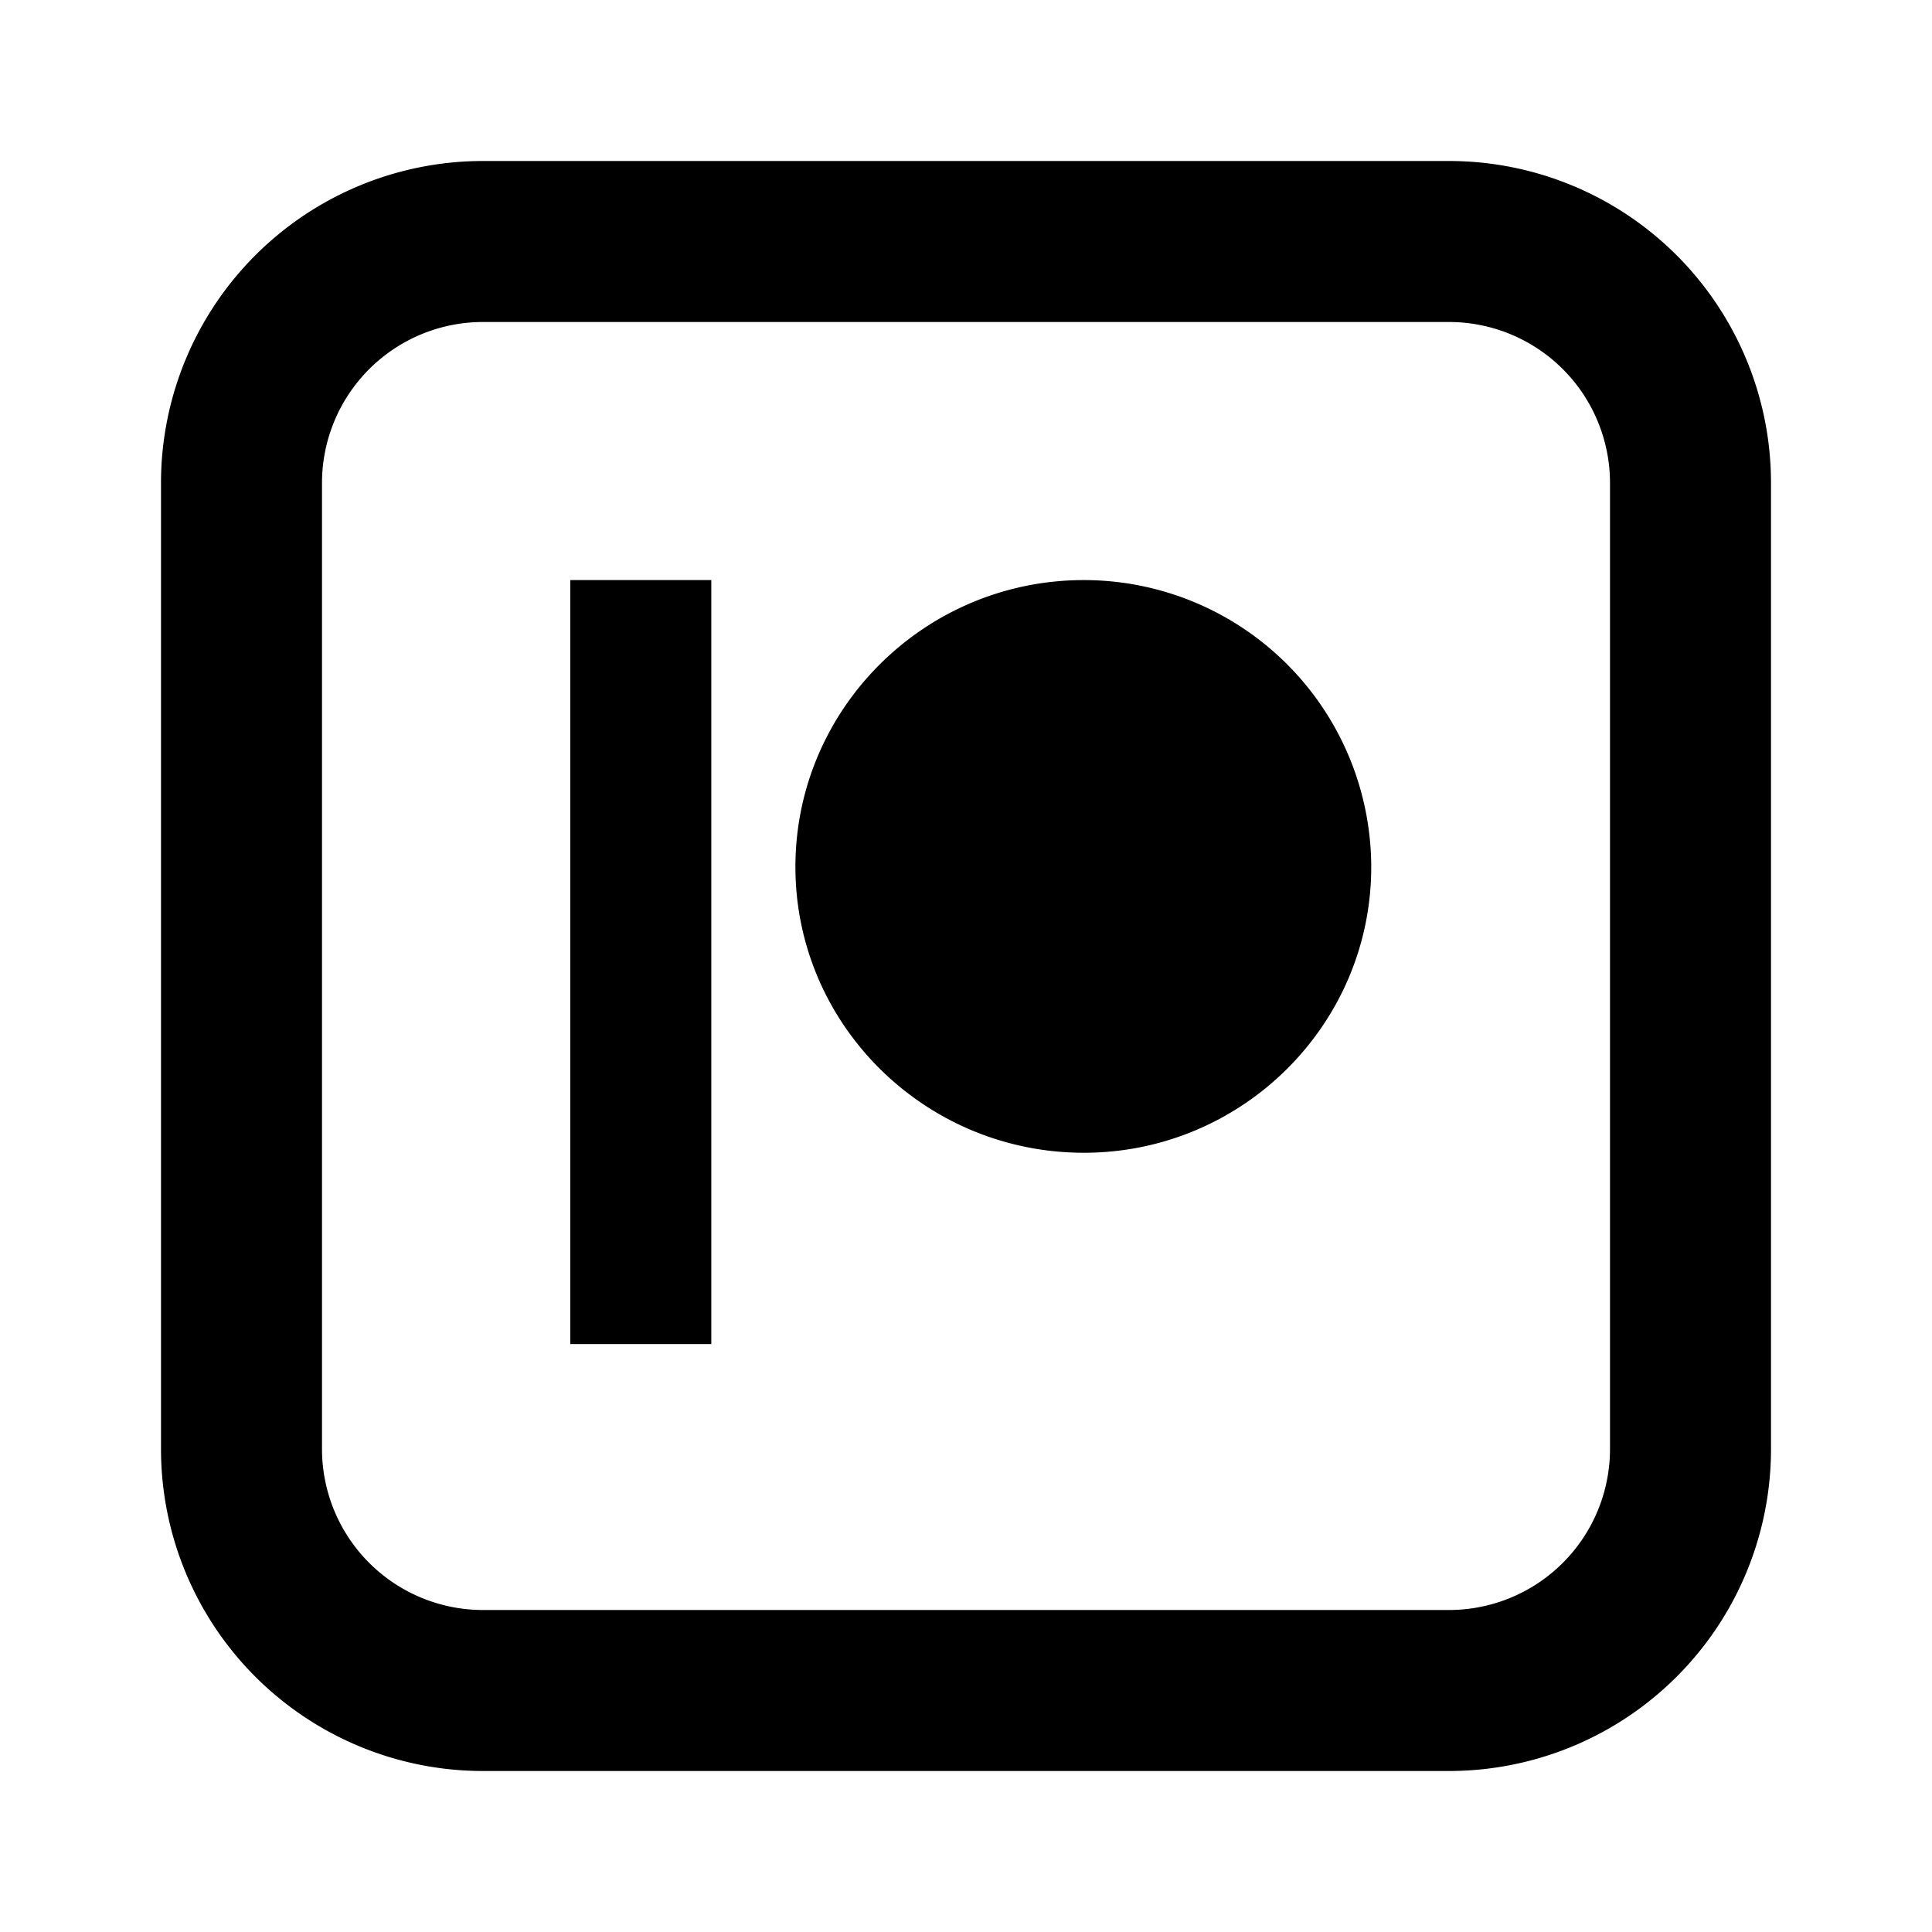 <svg xmlns="http://www.w3.org/2000/svg" viewBox="-2 -2 24 24" preserveAspectRatio="xMinYMin" focusable="false">
  <path d="M11.464 5.206c-1.976 0-3.583 1.598-3.583 3.563 0 1.958 1.607 3.551 3.583 3.551 1.969 0 3.57-1.593 3.57-3.551a3.57 3.57 0 00-3.57-3.563m-6.38 9.49v-9.49h1.752v9.49z"/>
  <path d="M4 2a2 2 0 00-2 2v12a2 2 0 002 2h12a2 2 0 002-2V4a2 2 0 00-2-2H4zm0-2h12a4 4 0 014 4v12a4 4 0 01-4 4H4a4 4 0 01-4-4V4a4 4 0 014-4z"/>
</svg>
